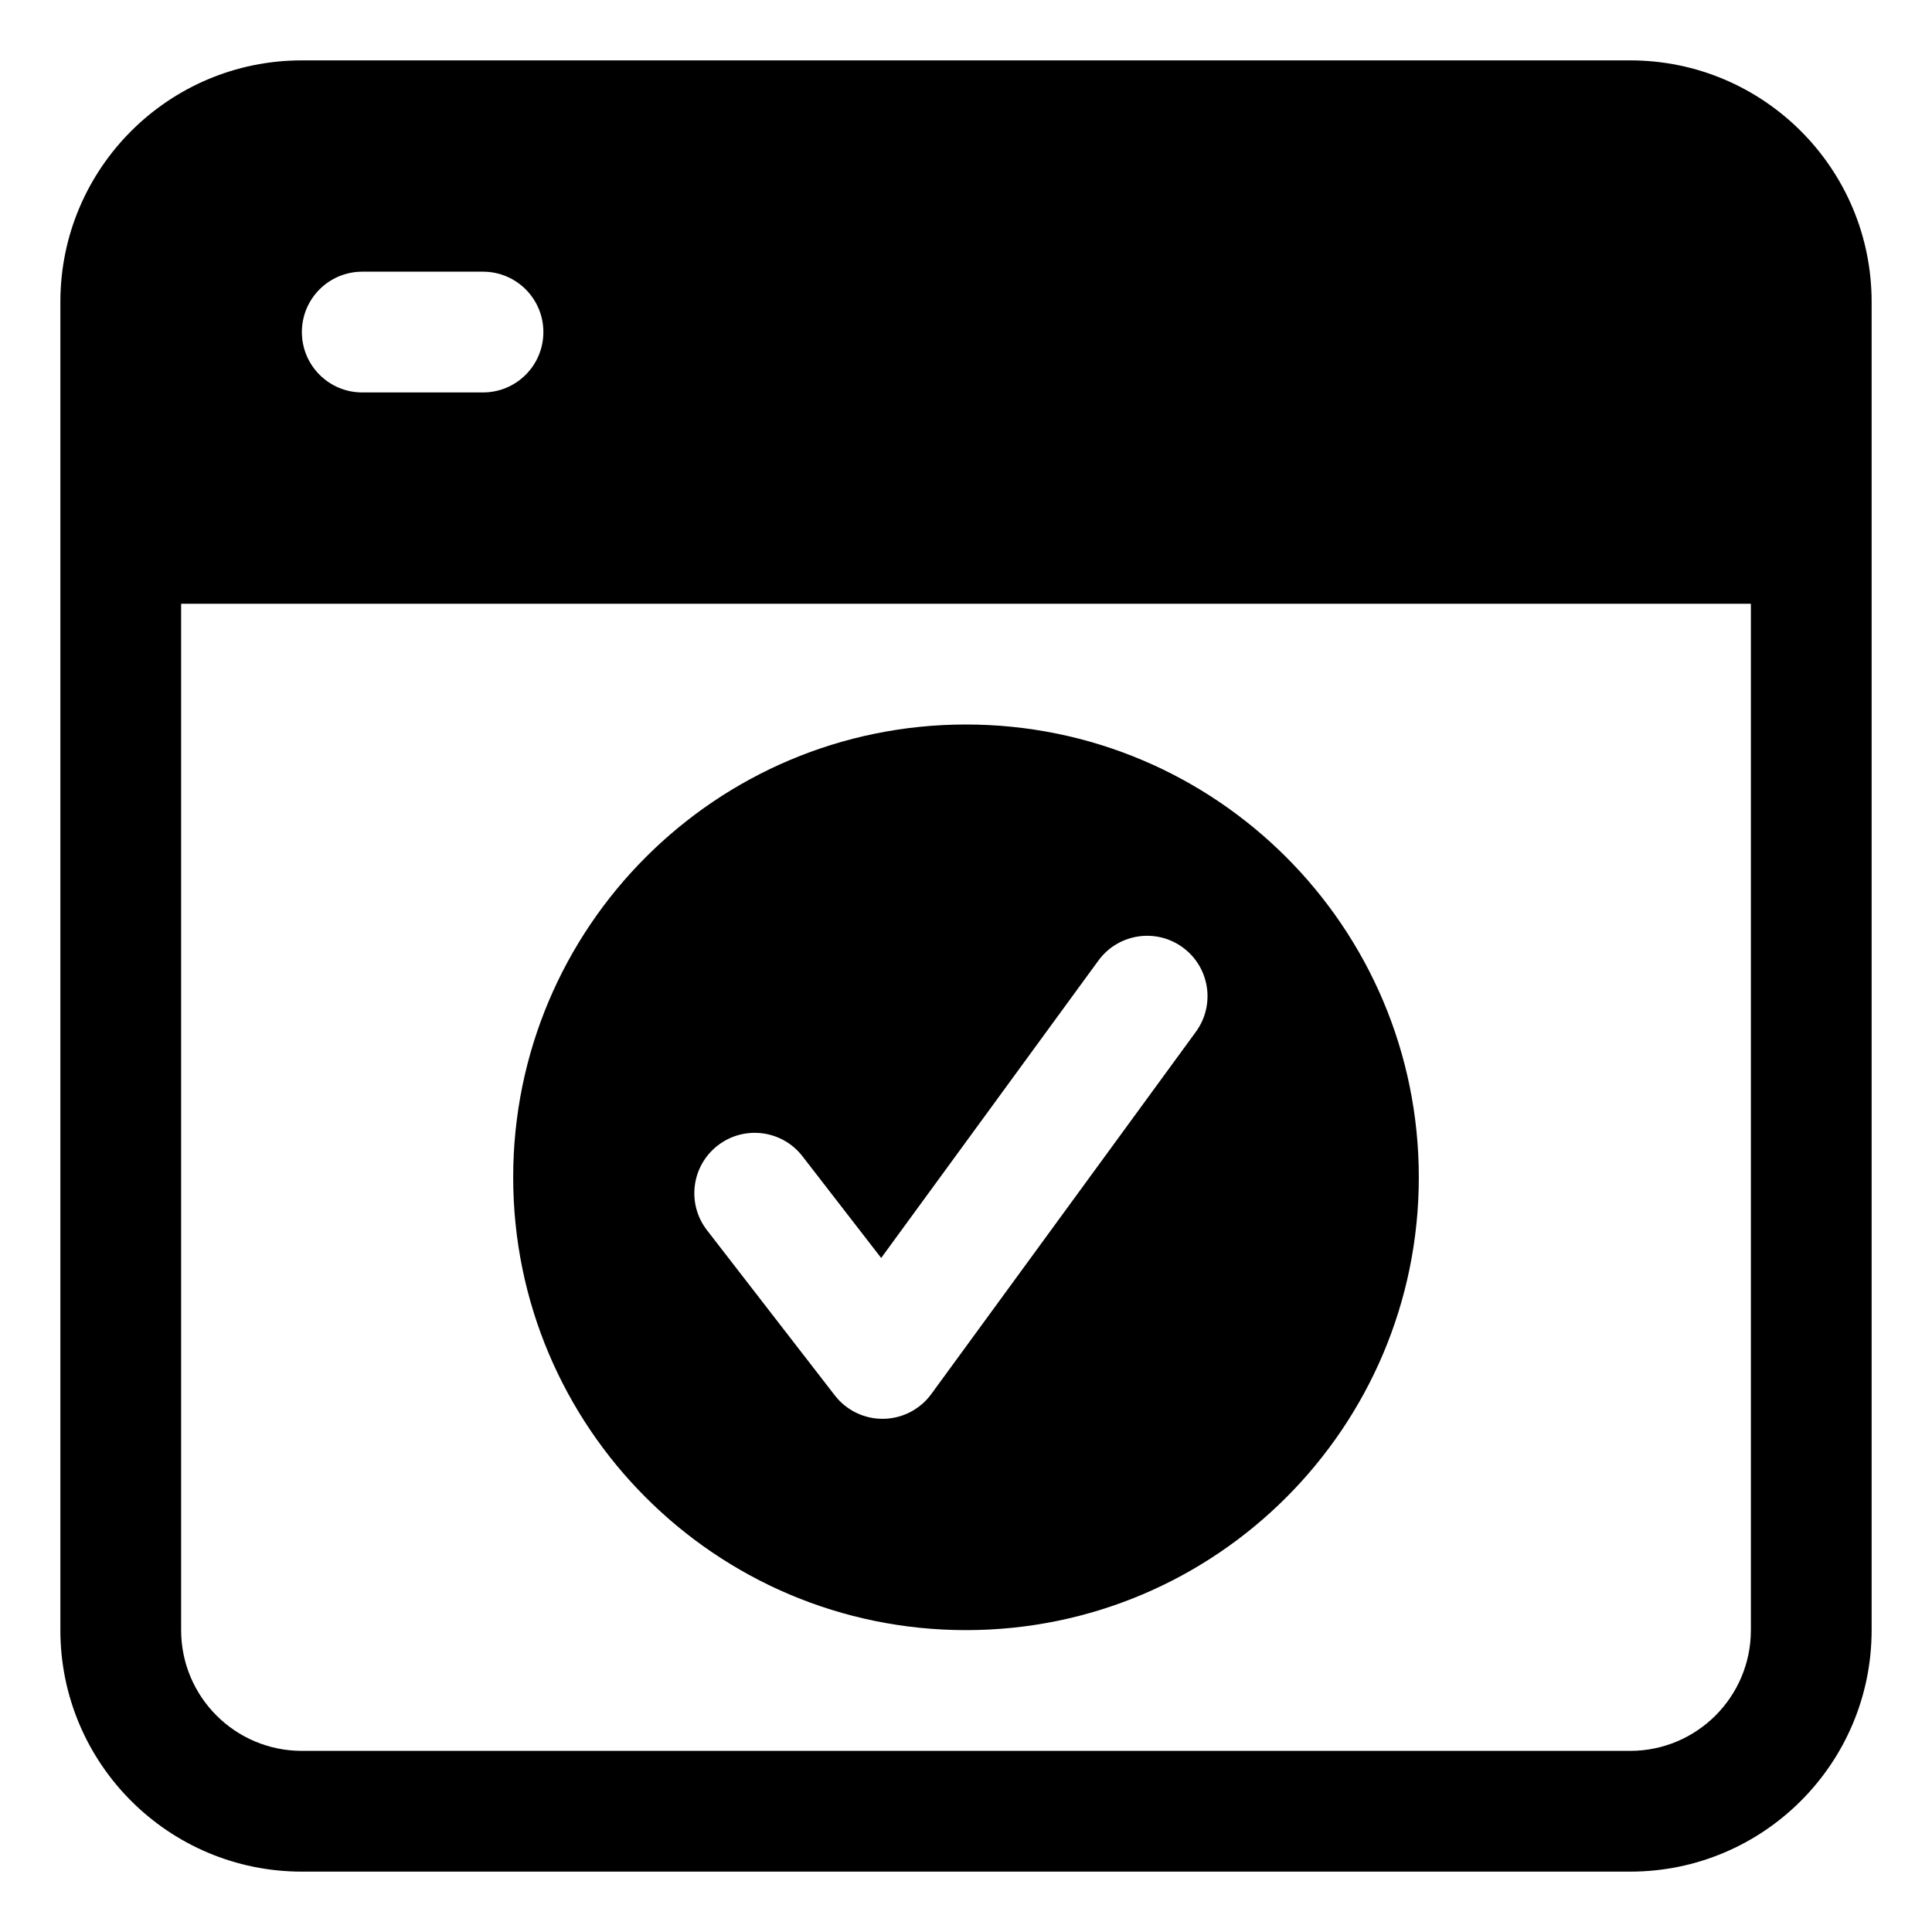 <svg fill="none" height="64" viewBox="0 0 64 64" width="64" xmlns="http://www.w3.org/2000/svg"><g clip-rule="evenodd" fill="#000" fill-rule="evenodd"><path d="m47 39c0-8.284-6.716-15-15-15s-15 6.716-15 15 6.716 15 15 15 15-6.716 15-15zm-7.82-7.615c.892.651 1.087 1.903.435 2.795l-8.765 12c-.371.508-.959.811-1.587.82s-1.225-.279-1.609-.776l-4.235-5.473c-.676-.874-.516-2.13.358-2.806.874-.676 2.13-.516 2.806.358l2.607 3.369 7.196-9.852c.651-.892 1.903-1.087 2.795-.435z"/><path d="m2 10c0-4.418 3.582-8 8-8h44c4.418 0 8 3.582 8 8v44c0 4.418-3.582 8-8 8h-44c-4.418 0-8-3.582-8-8zm56 10h-52v34c0 2.209 1.791 4 4 4h44c2.209 0 4-1.791 4-4zm-42-7c1.105 0 2-.895 2-2 0-1.105-.895-2-2-2h-4c-1.105 0-2 .895-2 2 0 1.105.895 2 2 2z"/></g></svg>